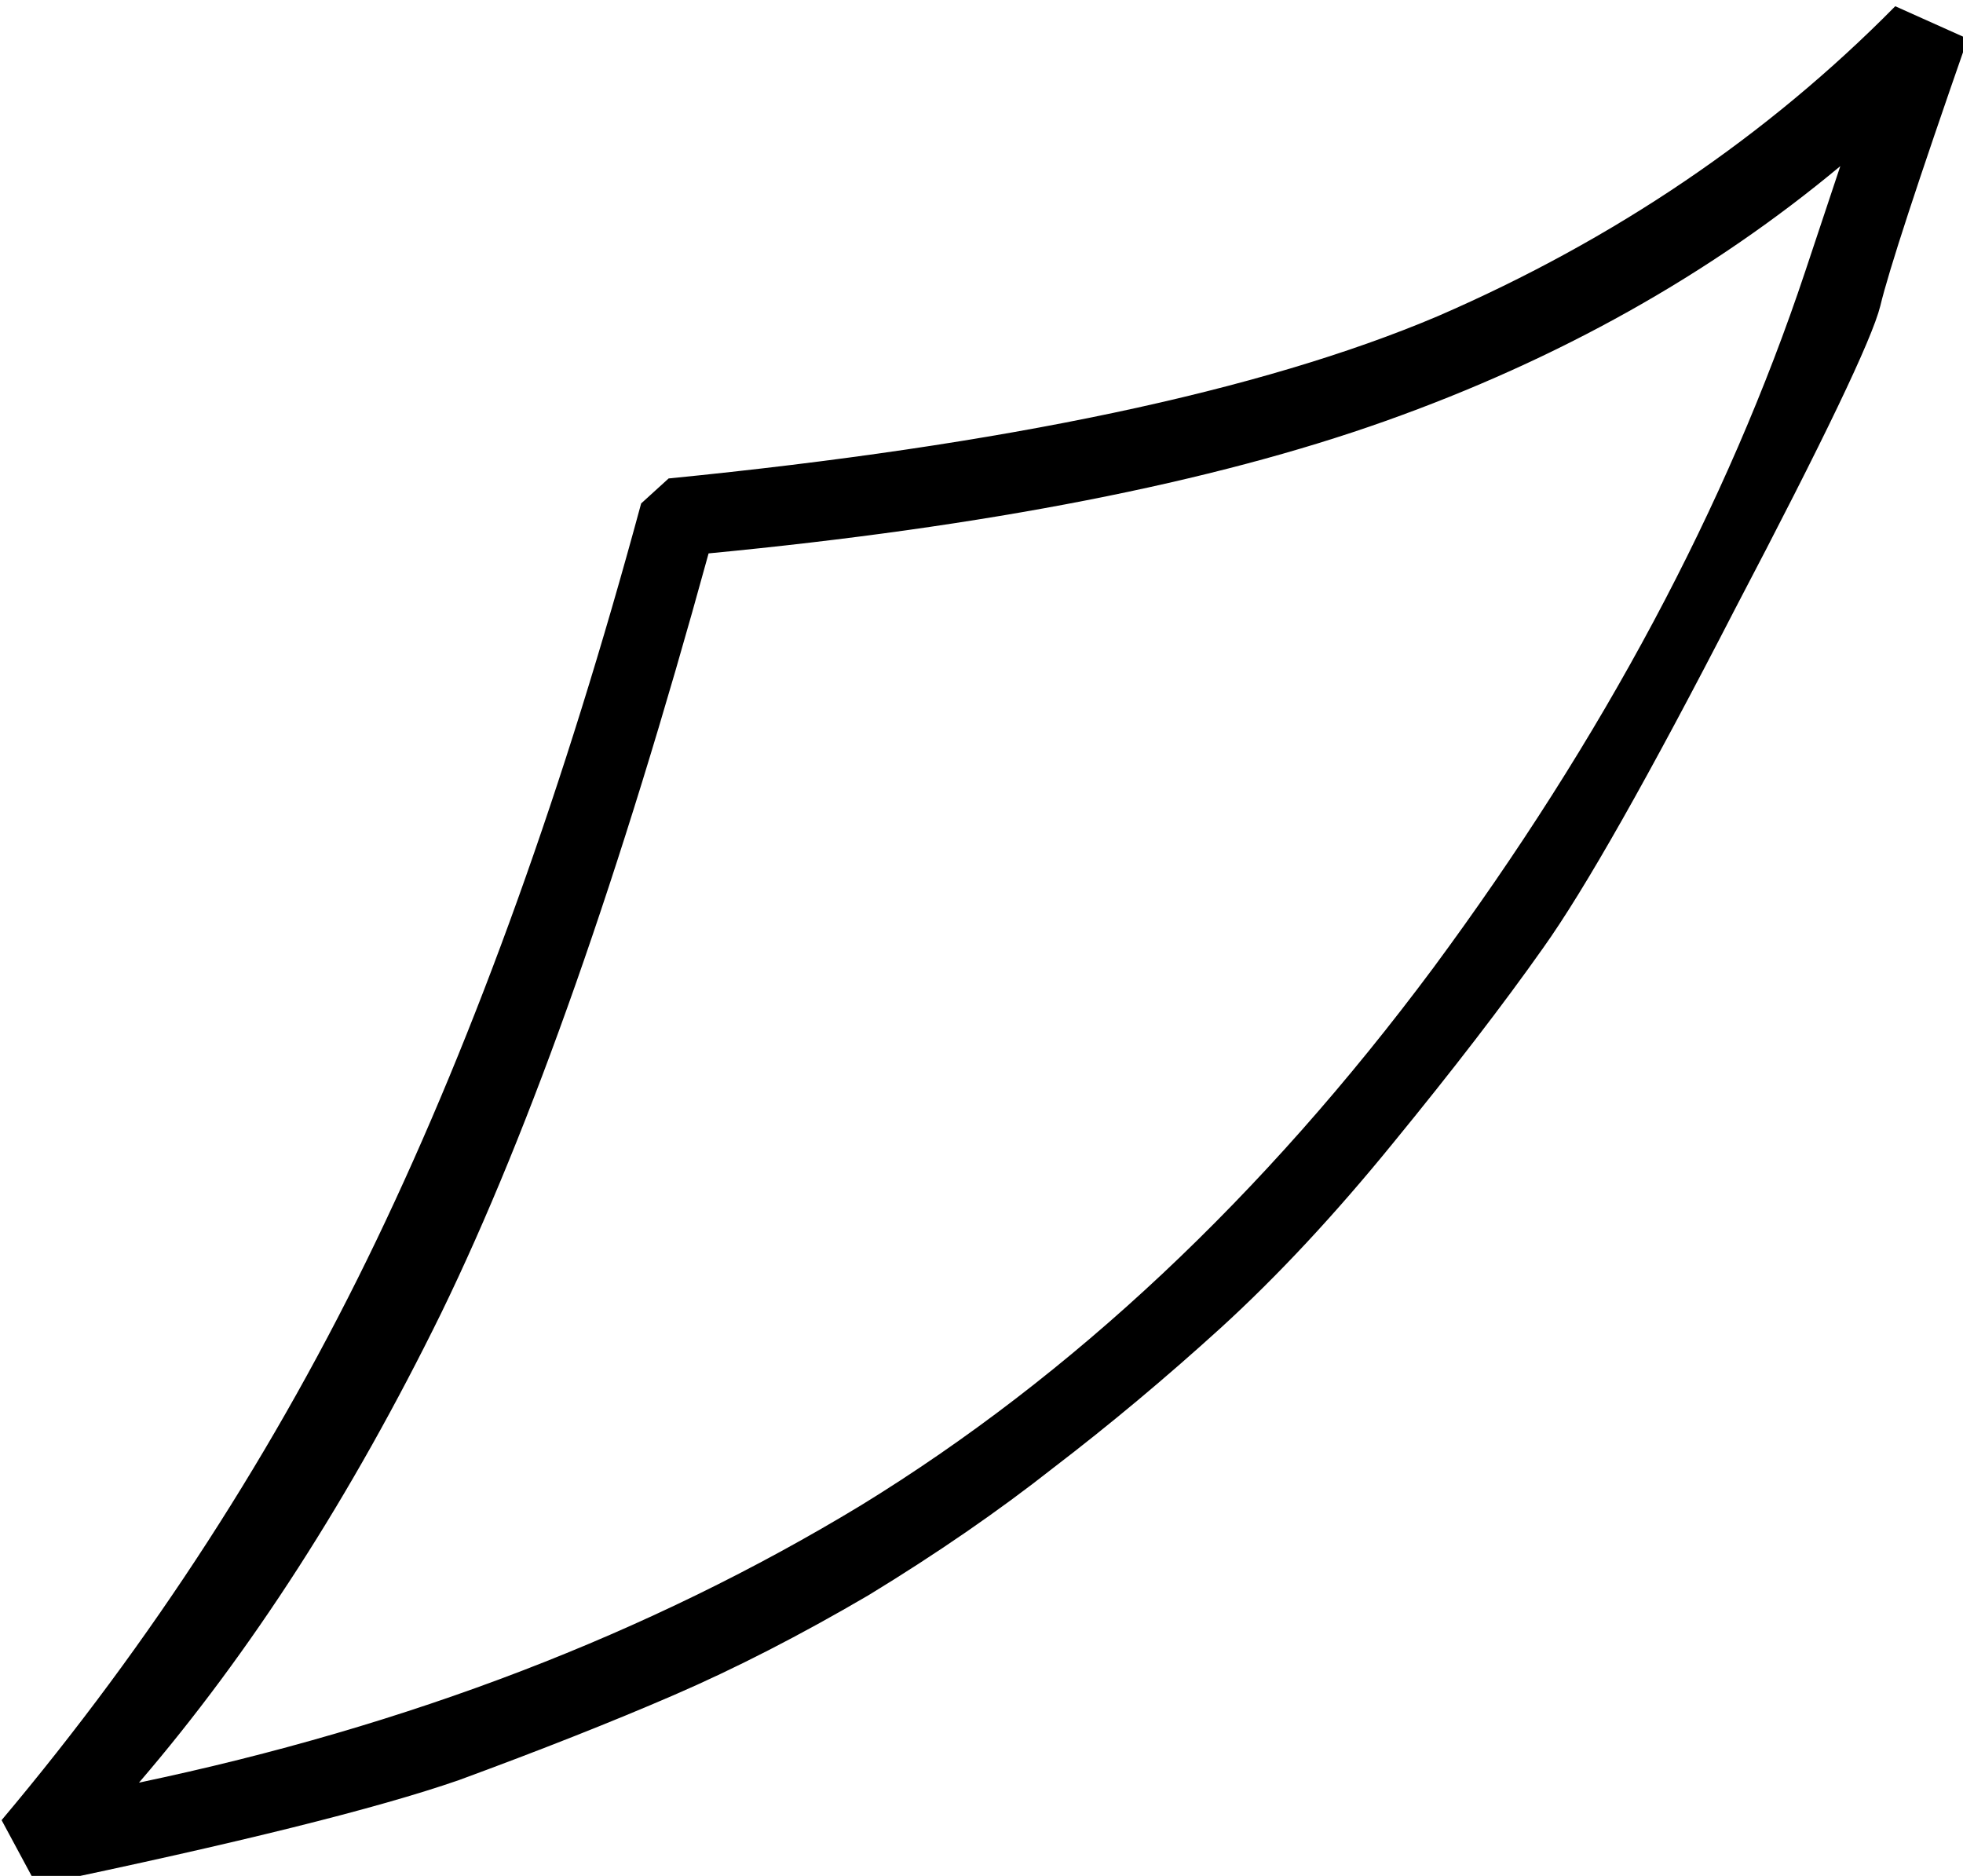 <?xml version="1.0" encoding="UTF-8" standalone="no"?>
<!-- Created with Inkscape (http://www.inkscape.org/) -->

<svg
   xmlns:dc="http://purl.org/dc/elements/1.1/"
   xmlns:cc="http://creativecommons.org/ns#"
   xmlns:rdf="http://www.w3.org/1999/02/22-rdf-syntax-ns#"
   xmlns:svg="http://www.w3.org/2000/svg"
   xmlns="http://www.w3.org/2000/svg"
   xmlns:sodipodi="http://sodipodi.sourceforge.net/DTD/sodipodi-0.dtd"
   xmlns:inkscape="http://www.inkscape.org/namespaces/inkscape"
   width="19.521mm"
   height="18.653mm"
   viewBox="0 0 19.521 18.653"
   version="1.1"
   id="svg5907"
   inkscape:version="0.92.4 (5da689c313, 2019-01-14)"
   sodipodi:docname="L6A.svg">
  <defs
     id="defs5901" />
  <sodipodi:namedview
     id="base"
     pagecolor="#ffffff"
     bordercolor="#666666"
     borderopacity="1.0"
     inkscape:pageopacity="0.0"
     inkscape:pageshadow="2"
     inkscape:zoom="0.35"
     inkscape:cx="-368.97266"
     inkscape:cy="-343.33274"
     inkscape:document-units="mm"
     inkscape:current-layer="layer1"
     showgrid="false"
     fit-margin-top="0"
     fit-margin-left="0"
     fit-margin-right="0"
     fit-margin-bottom="0"
     inkscape:window-width="1920"
     inkscape:window-height="1017"
     inkscape:window-x="-8"
     inkscape:window-y="-8"
     inkscape:window-maximized="1" />
  <g
     inkscape:label="Layer 1"
     inkscape:groupmode="layer"
     id="layer1"
     transform="translate(-10.312,-39.34)">
    <g
       aria-label="𓆪"
       transform="scale(0.265)"
       style="font-style:normal;font-variant:normal;font-weight:normal;font-stretch:normal;font-size:192px;line-height:1.25;font-family:sans-serif;-inkscape-font-specification:sans-serif;font-variant-ligatures:normal;font-variant-caps:normal;font-variant-numeric:normal;font-feature-settings:normal;text-align:start;letter-spacing:0px;word-spacing:0px;writing-mode:lr-tb;text-anchor:start;fill:#000000;fill-opacity:1;stroke:none"
       id="flowRoot6455">
      <path
         d="m 112.754,149.906 q -2.812,8.062 -3.281,10.031 -0.469,1.875 -5.438,11.344 -4.875,9.469 -7.219,12.75 -2.25,3.188 -5.625,7.312 -3.281,4.031 -6.469,6.938 -3.094,2.812 -6.281,5.25 -3.094,2.438 -6.938,4.781 -3.844,2.25 -7.312,3.75 -3.469,1.5 -8.062,3.188 -4.594,1.594 -15.844,3.938 l -1.312,-2.438 q 8.438,-10.031 14.062,-21.75 5.625,-11.719 9.938,-27.656 l 1.031,-0.938 q 18.938,-1.875 28.875,-6.094 9.938,-4.312 17.156,-11.625 z m -47.25,19.312 q -4.969,18.094 -10.031,28.5 -5.062,10.312 -11.344,17.625 15.188,-3.188 27.094,-10.406 11.906,-7.312 21.469,-20.156 9.563,-12.938 13.969,-26.156 l 1.312,-3.938 q -7.312,6.094 -17.063,9.562 -9.75,3.469 -25.406,4.969 z"
         id="path6463"
         inkscape:connector-curvature="0" />
    </g>
  </g>
</svg>

